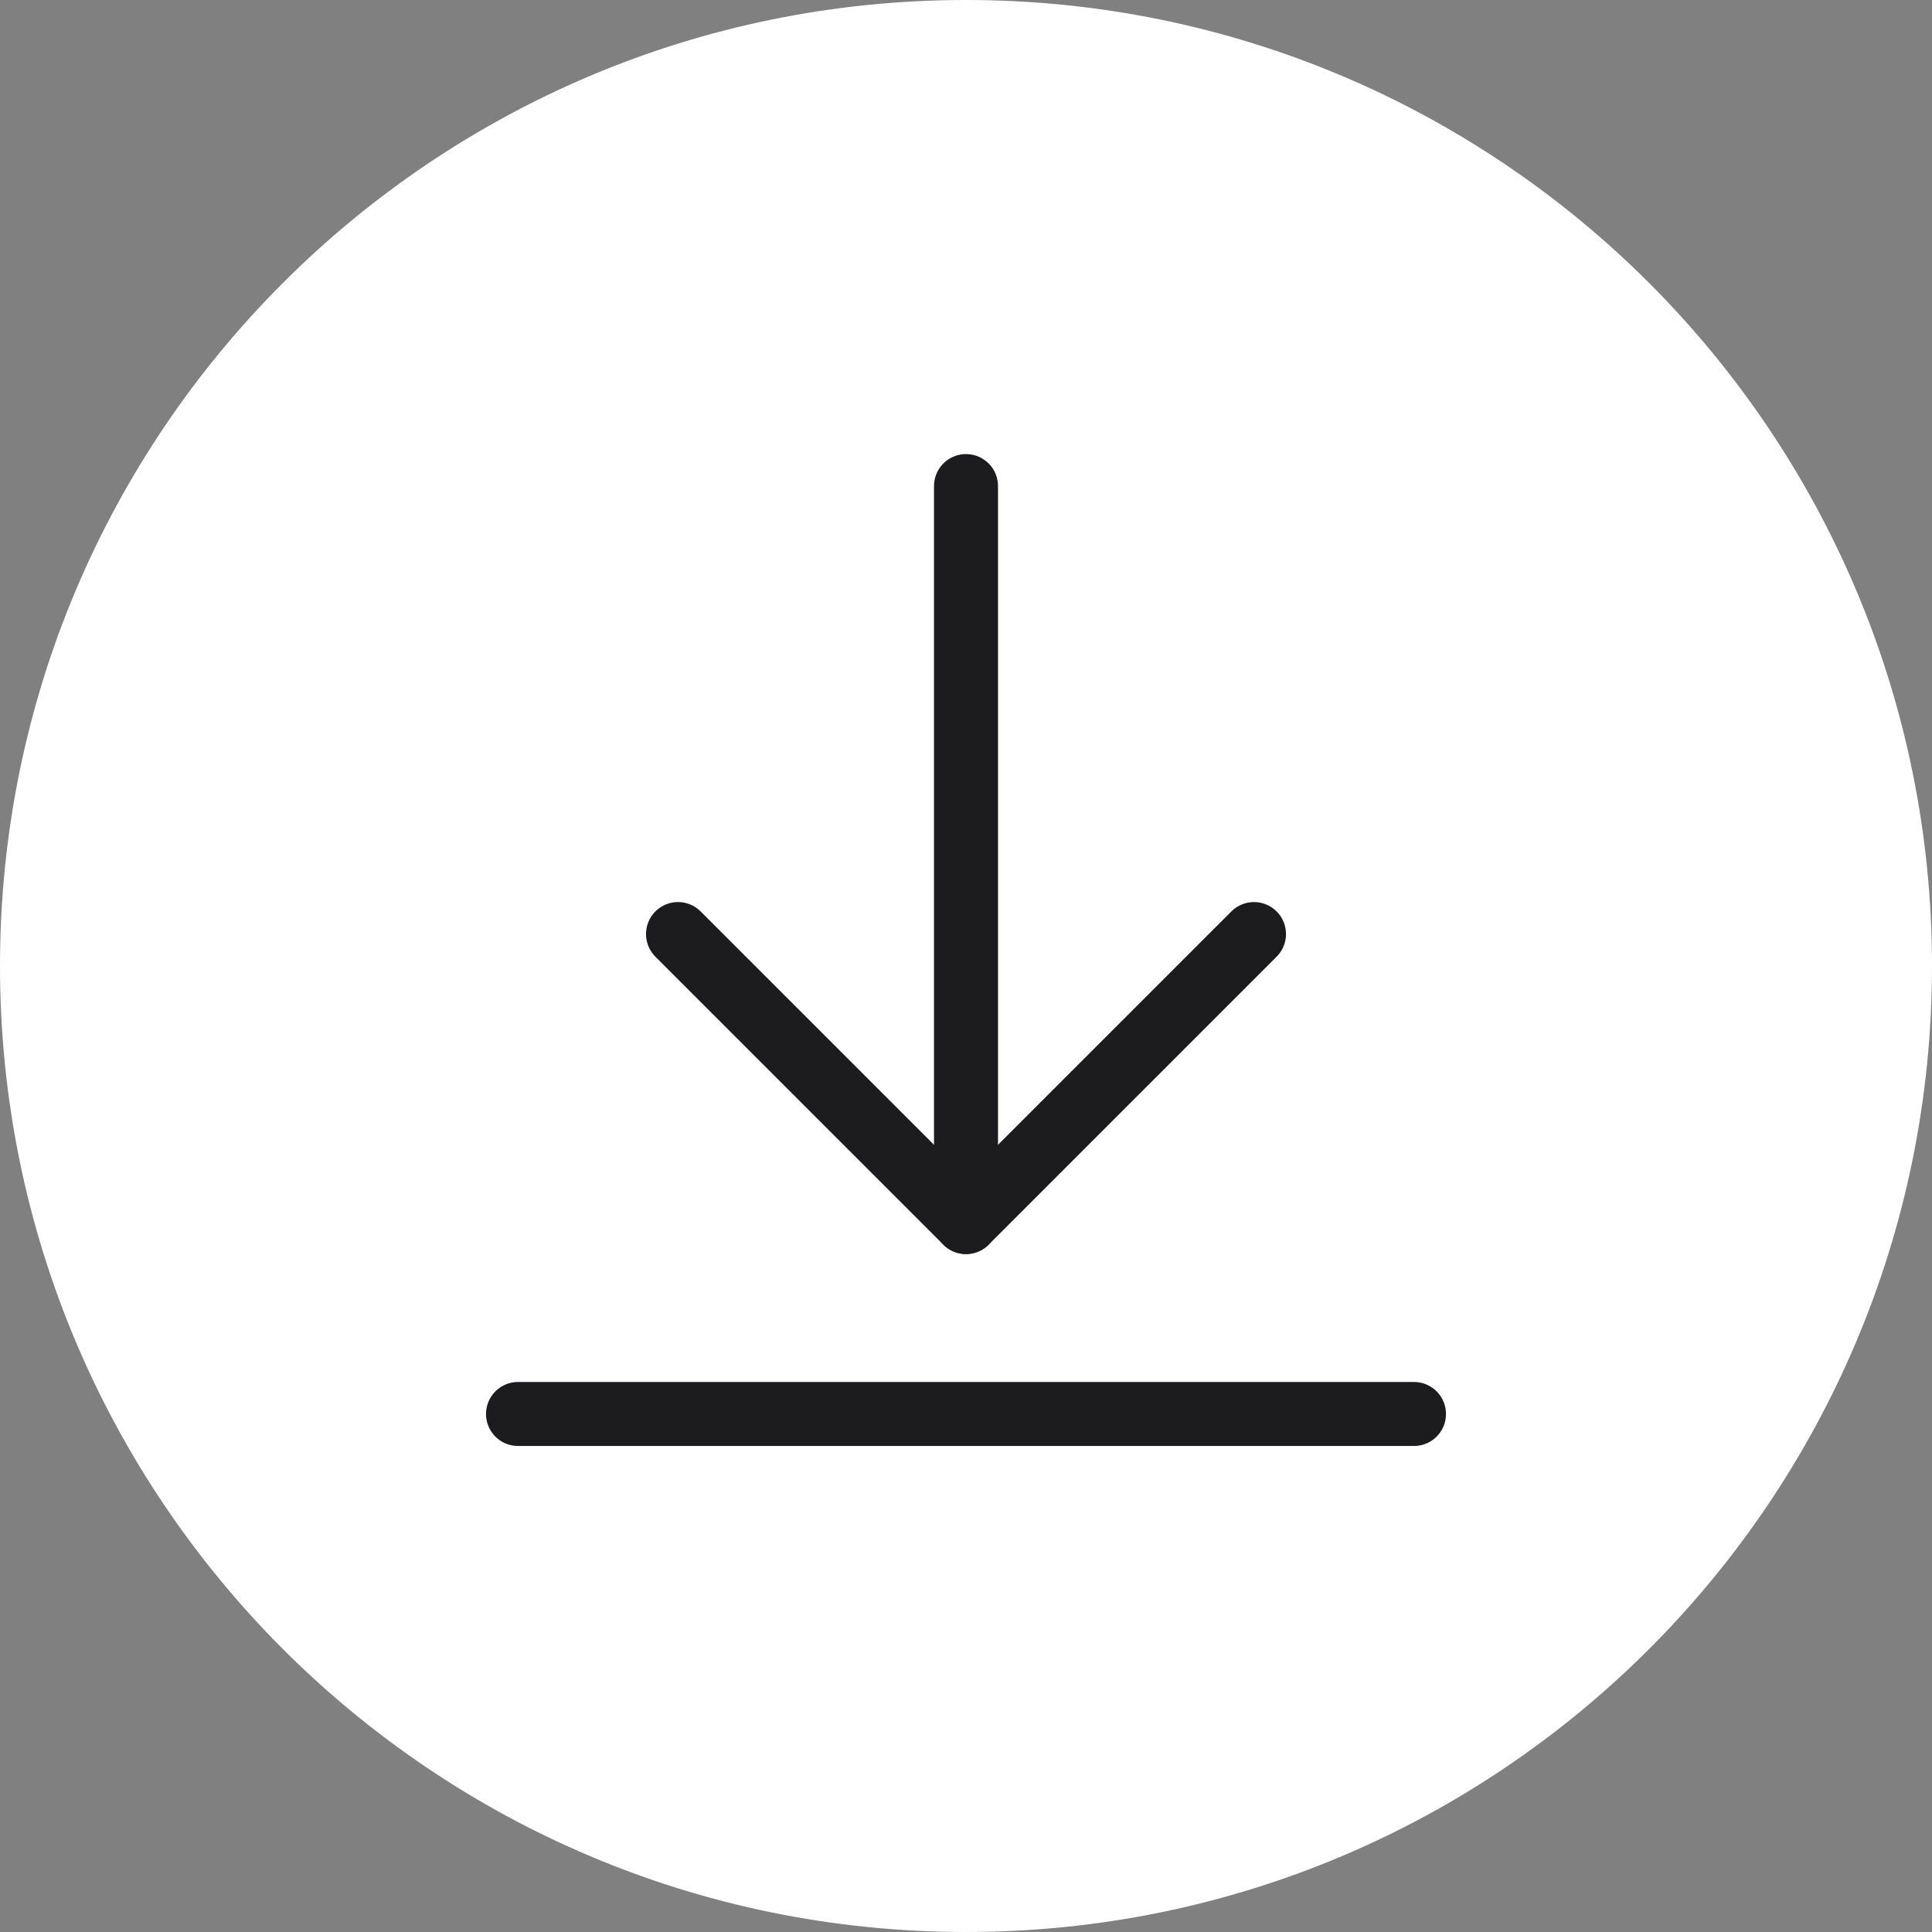 <svg width="32" height="32" viewBox="0 0 32 32" fill="none" xmlns="http://www.w3.org/2000/svg">
<rect x="0" y="0" width="32" height="32" fill="#808080" stroke="none"/>
<g clip-path="url(#clip0_10434_75770)">
<path d="M32 16C32 7.163 24.837 0 16 0C7.163 0 0 7.163 0 16C0 24.837 7.163 32 16 32C24.837 32 32 24.837 32 16Z" fill="white"/>
<path d="M16 8.051V20.241" stroke="#1C1C1E" stroke-width="1.06" stroke-linecap="round" stroke-linejoin="round"/>
<path d="M11.23 15.471L16 20.241L20.77 15.471" stroke="#1C1C1E" stroke-width="1.06" stroke-linecap="round" stroke-linejoin="round"/>
<path d="M8.58 23.42H23.42" stroke="#1C1C1E" stroke-width="1.06" stroke-linecap="round" stroke-linejoin="round"/>
</g>
<defs>
<clipPath id="clip0_10434_75770">
<rect width="32" height="32" fill="white"/>
</clipPath>
</defs>
</svg>
